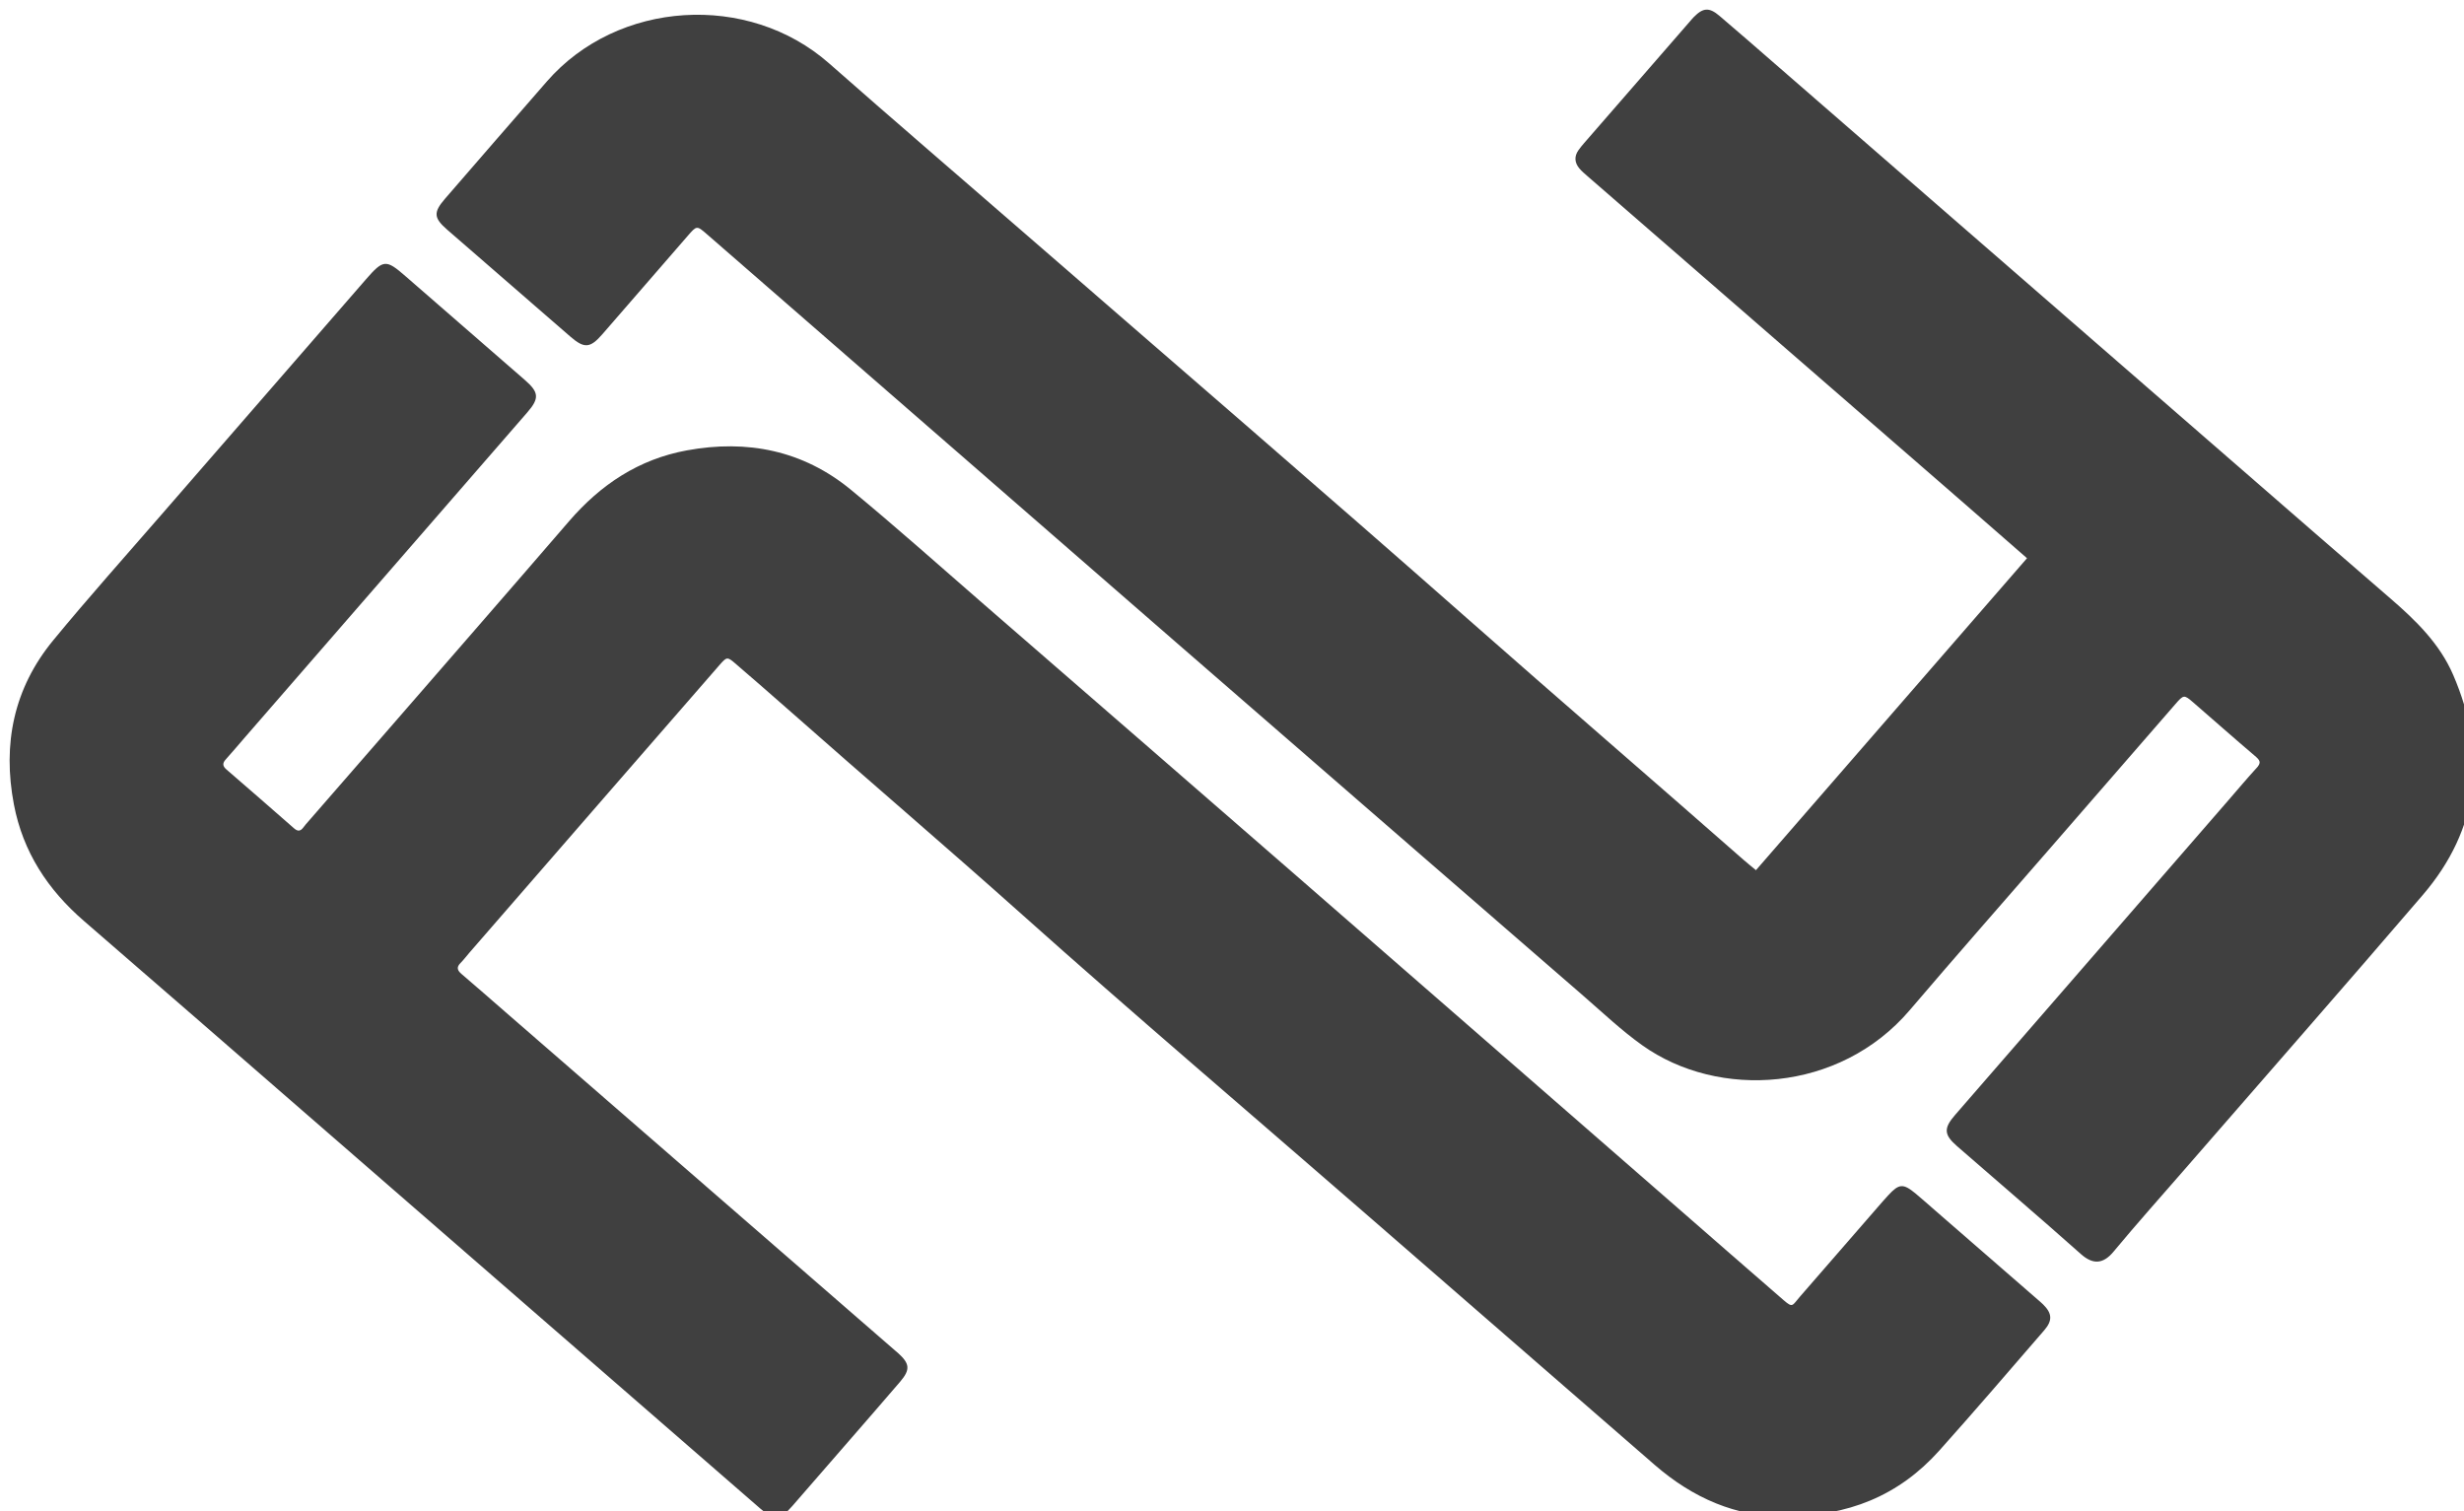 <?xml version="1.0" encoding="UTF-8" standalone="no"?>
<svg width="256px" height="157px" viewBox="0 0 256 157" version="1.1" xmlns="http://www.w3.org/2000/svg" xmlns:xlink="http://www.w3.org/1999/xlink" preserveAspectRatio="xMidYMid">
	<g fill="rgb(64,64,64)">
		<path d="M211.686,134.995 C208.173,131.942 204.66,128.89 201.147,125.837 C200.444,125.227 199.752,124.603 199.036,124.009 C197.733,122.927 197.305,122.964 196.188,124.172 C195.802,124.59 195.43,125.02 195.056,125.45 C192.377,128.533 189.703,131.622 187.016,134.7 C186.202,135.633 186.285,135.917 185.329,135.091 C181.73,131.98 177.852,128.58 174.264,125.456 C161.084,113.977 147.913,102.487 134.727,91.015 C123.92,81.612 113.1,72.226 102.281,62.838 C97.672,58.839 93.124,54.765 88.414,50.889 C83.437,46.792 77.636,45.638 71.352,46.792 C66.358,47.709 62.4,50.348 59.117,54.157 C52.635,61.677 46.106,69.158 39.595,76.654 C36.984,79.66 34.371,82.664 31.752,85.664 C31.439,86.023 31.202,86.628 30.543,86.05 C28.213,84.002 25.869,81.969 23.522,79.939 C23.132,79.602 23.093,79.299 23.447,78.906 C24.139,78.137 24.804,77.345 25.482,76.564 C35.252,65.323 45.023,54.083 54.789,42.839 C56.051,41.385 55.999,40.757 54.542,39.488 C50.408,35.887 46.265,32.298 42.133,28.697 C40.113,26.937 39.831,26.94 38.034,29.005 C30.94,37.158 23.849,45.315 16.765,53.477 C13.003,57.812 9.174,62.093 5.528,66.524 C1.431,71.502 0.246,77.272 1.443,83.57 C2.382,88.506 4.962,92.432 8.723,95.682 C16.901,102.749 25.049,109.849 33.207,116.938 C48.469,130.201 63.729,143.466 78.993,156.727 C80.424,157.971 81.06,157.91 82.336,156.443 C84.304,154.18 86.271,151.916 88.238,149.651 C90,147.621 91.77,145.596 93.518,143.552 C94.597,142.29 94.533,141.671 93.285,140.552 C93.208,140.482 93.126,140.42 93.048,140.352 C79.539,128.619 66.031,116.885 52.523,105.152 C51.001,103.829 49.486,102.497 47.951,101.189 C47.513,100.815 47.402,100.49 47.848,100.045 C48.177,99.718 48.454,99.339 48.759,98.988 C53.574,93.444 58.39,87.9 63.207,82.359 C67.041,77.949 70.876,73.539 74.715,69.134 C75.532,68.198 75.551,68.199 76.505,69.023 C78.266,70.544 80.027,72.065 81.77,73.606 C89.903,80.795 98.16,87.841 106.257,95.074 C117.634,105.235 129.255,115.122 140.771,125.128 C151.154,134.149 161.538,143.172 171.921,152.194 C175.893,155.646 180.44,157.601 185.326,157.524 C192.008,157.562 197.304,155.37 201.477,150.711 C205.169,146.59 208.768,142.386 212.389,138.202 C213.272,137.181 213.206,136.437 212.265,135.512 C212.081,135.331 211.881,135.165 211.686,134.995"></path>
		<path d="M254.881,70.128 C253.477,66.865 250.986,64.446 248.343,62.166 C243.174,57.707 238.026,53.224 232.873,48.746 C216.712,34.703 200.554,20.658 184.393,6.614 C182.481,4.952 180.574,3.283 178.642,1.644 C177.572,0.737 176.94,0.793 175.972,1.78 C175.827,1.927 175.696,2.088 175.56,2.244 C171.894,6.458 168.229,10.672 164.565,14.887 C164.362,15.121 164.164,15.362 163.987,15.615 C163.544,16.251 163.595,16.89 164.069,17.473 C164.328,17.791 164.652,18.058 164.964,18.329 C177.886,29.555 190.811,40.779 203.733,52.004 C205.993,53.967 208.245,55.94 210.598,57.994 C201.177,68.837 191.827,79.597 182.436,90.404 C181.92,89.974 181.518,89.653 181.132,89.315 C171.654,80.989 162.092,72.762 152.629,64.418 C137.191,50.806 121.586,37.383 106.049,23.883 C99.413,18.117 92.738,12.395 86.141,6.584 C77.73,-0.824 64.172,0.01 56.811,8.469 C53.28,12.526 49.745,16.58 46.231,20.651 C45.003,22.072 45.064,22.649 46.469,23.87 C50.723,27.568 54.98,31.263 59.239,34.956 C60.704,36.226 61.309,36.188 62.586,34.72 C65.54,31.326 68.485,27.924 71.433,24.525 C72.391,23.42 72.392,23.417 73.448,24.335 C89.679,38.455 105.904,52.581 122.141,66.693 C136.271,78.973 150.411,91.241 164.555,103.505 C166.546,105.232 168.463,107.052 170.614,108.587 C178.529,114.238 191.104,113.525 198.419,104.941 C203.249,99.274 208.171,93.685 213.054,88.062 C217.36,83.103 221.667,78.144 225.979,73.19 C226.886,72.148 226.908,72.147 227.9,73.004 C230.013,74.831 232.101,76.686 234.23,78.493 C234.786,78.965 235.032,79.212 234.364,79.88 C233.388,80.95 232.458,82.061 231.509,83.154 C222.047,94.047 212.584,104.937 203.126,115.833 C201.923,117.219 201.958,117.88 203.328,119.075 C207.615,122.814 211.946,126.503 216.195,130.285 C217.443,131.395 218.506,131.34 219.585,130.04 C221.995,127.136 224.514,124.322 226.99,121.472 C235.232,111.986 243.52,102.539 251.701,93 C257.618,86.101 258.431,78.377 254.881,70.128"></path>
	</g>
</svg>